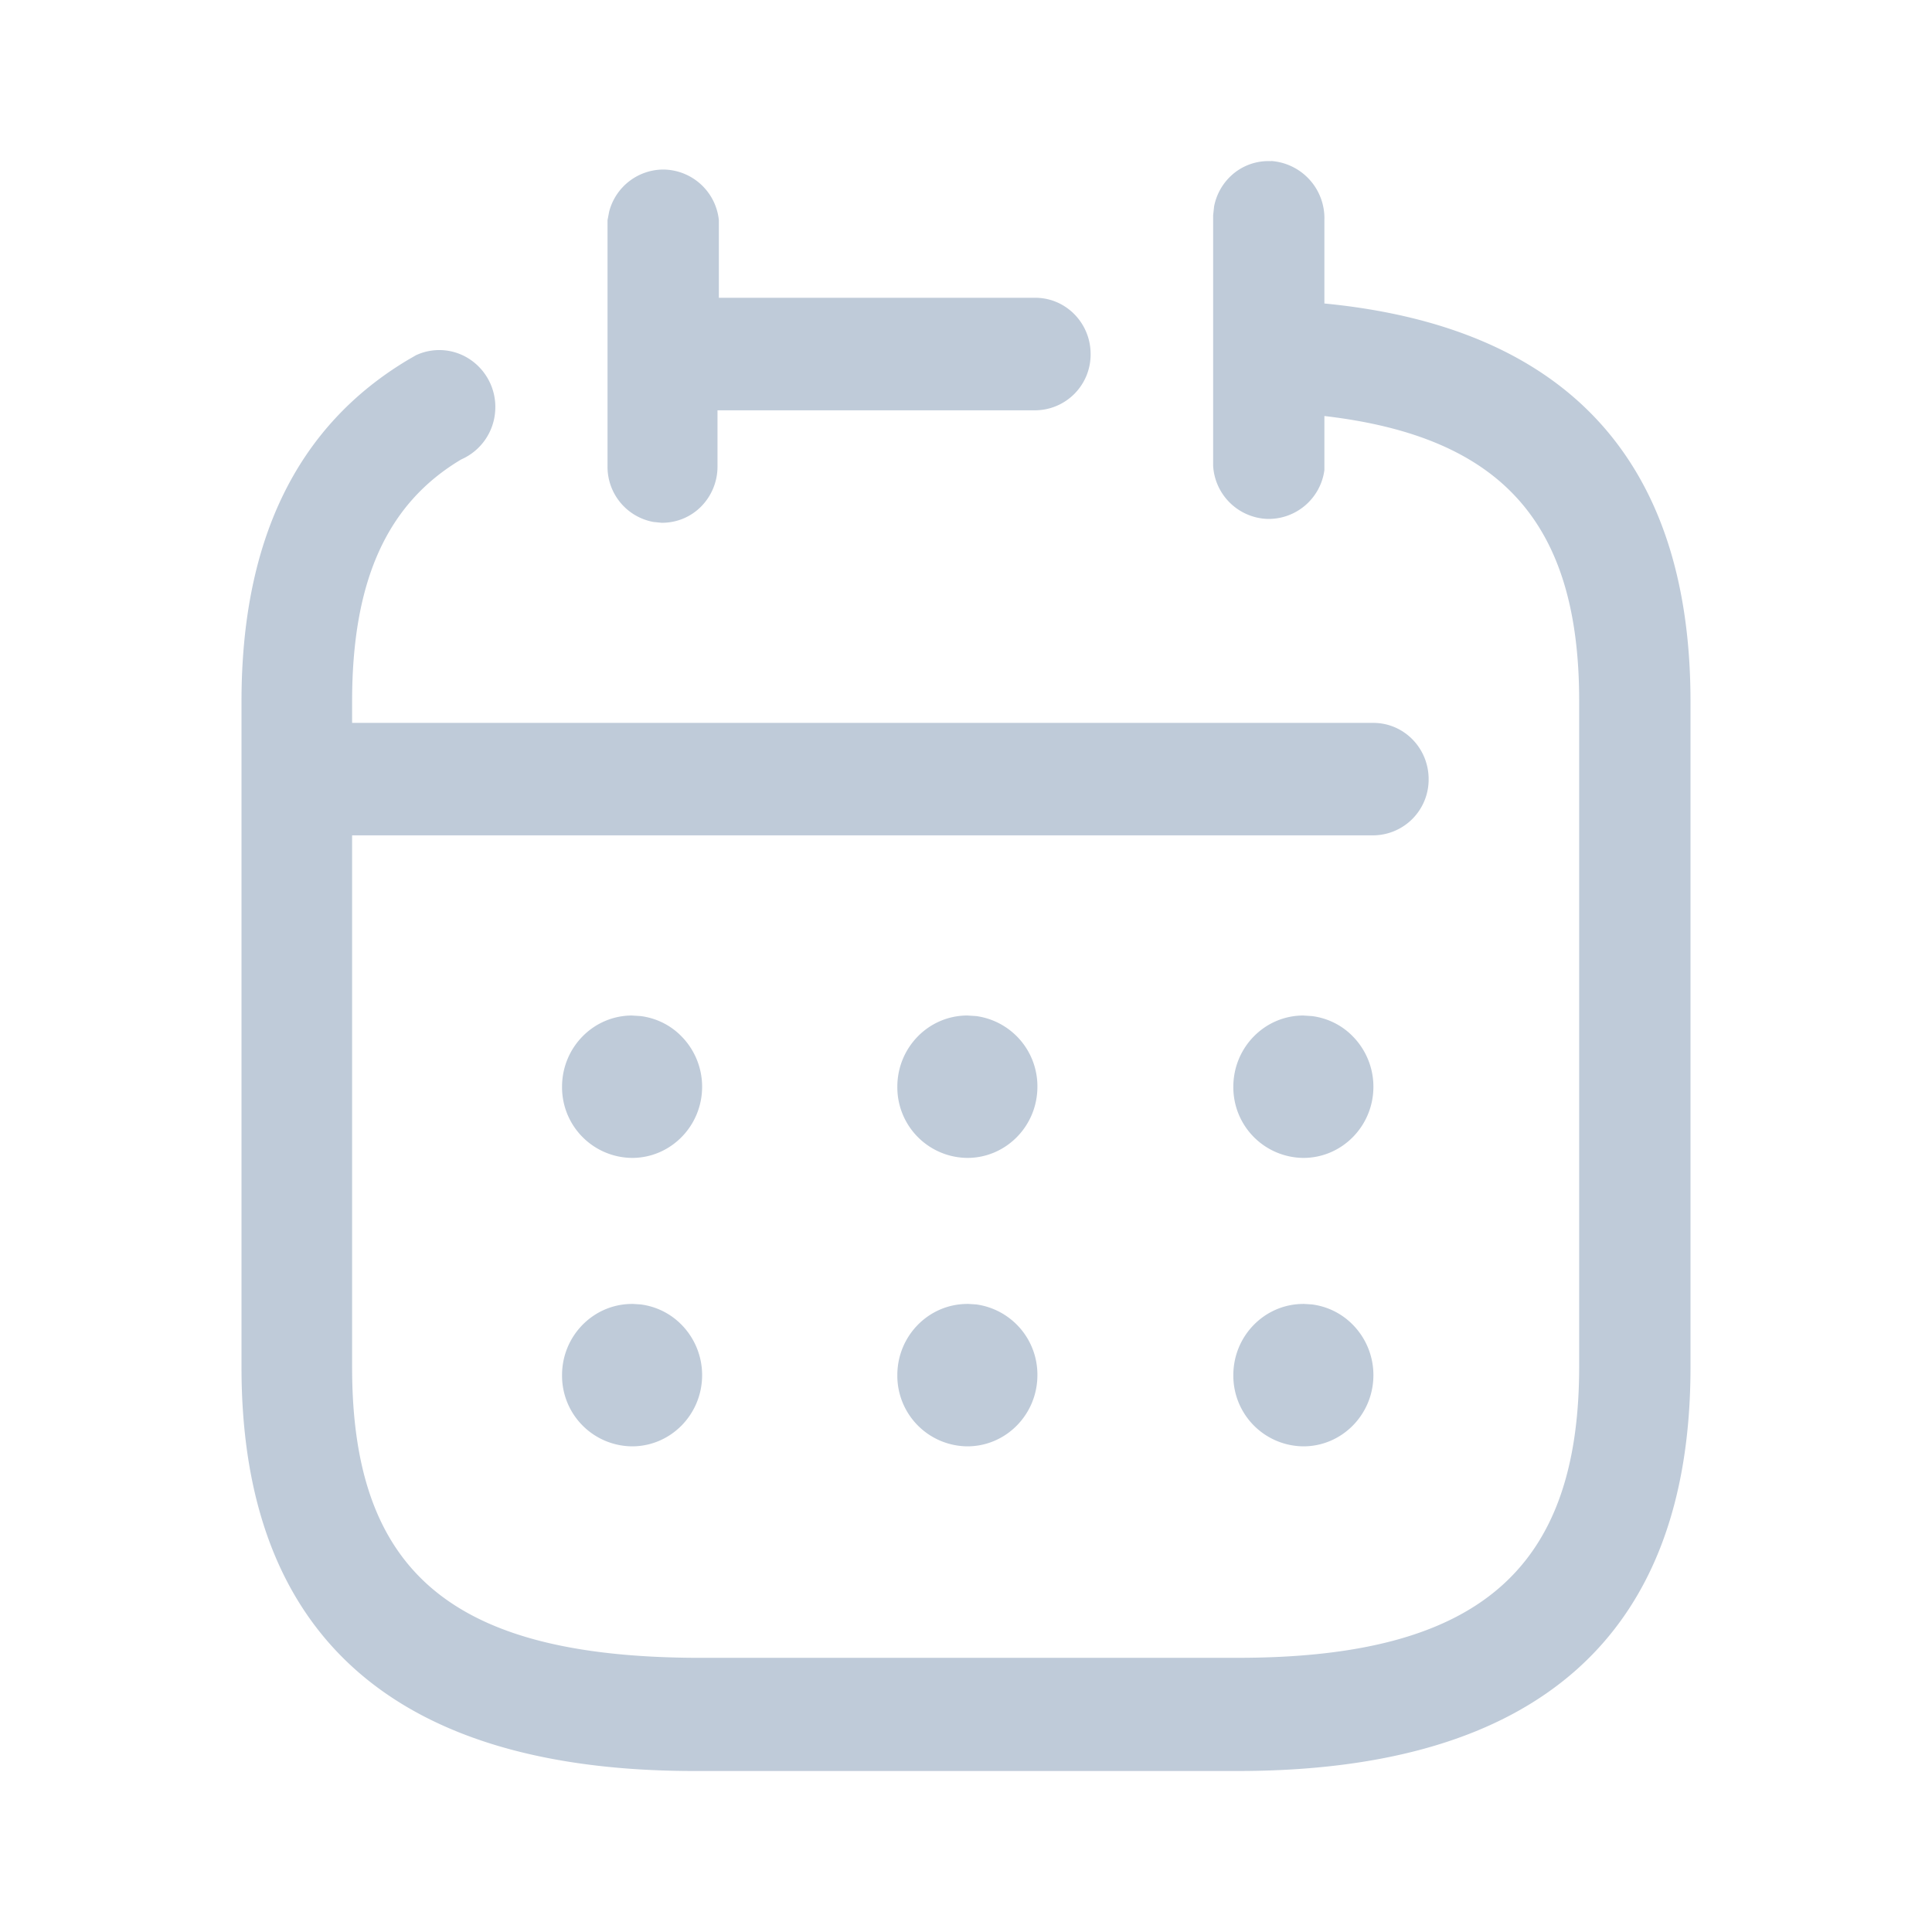 <?xml version="1.0" standalone="no"?><!DOCTYPE svg PUBLIC "-//W3C//DTD SVG 1.1//EN" "http://www.w3.org/Graphics/SVG/1.1/DTD/svg11.dtd"><svg t="1604570170447" class="icon" viewBox="0 0 1024 1024" version="1.1" xmlns="http://www.w3.org/2000/svg" p-id="2622" xmlns:xlink="http://www.w3.org/1999/xlink" width="200" height="200"><defs><style type="text/css"></style></defs><path d="M673.749 85.333a30.379 30.379 0 0 1 28.203 31.36V160.853C830.336 173.312 896 244.267 896 371.797v352.853C896 866.645 815.104 938.667 655.957 938.667H368.043C208.896 938.667 128 866.56 128 724.693v-352.853c0-84.907 28.928-145.707 88.32-181.163l4.139-2.389a29.227 29.227 0 0 1 27.093 1.237 30.293 30.293 0 0 1 14.933 27.947 30.165 30.165 0 0 1-18.005 26.027c-39.296 23.381-57.856 64.171-57.856 128.299v11.349H727.893c16.213 0 29.312 13.355 29.312 29.824a29.568 29.568 0 0 1-29.312 29.781H186.624v281.941c0 108.288 52.693 153.173 181.419 153.984h287.915c126.891 0 181.035-46.08 181.035-154.368v-352.853c0-94.379-41.173-140.032-135.04-150.955v28.672a29.824 29.824 0 0 1-30.507 25.856 29.909 29.909 0 0 1-28.459-28.16V114.091l0.512-4.693a29.952 29.952 0 0 1 8.96-16.213 29.013 29.013 0 0 1 21.333-7.765z m16.896 605.739l4.693 0.299c8.107 1.024 15.744 4.736 21.589 10.667a38.059 38.059 0 0 1 11.008 26.795c0 20.864-16.64 37.76-37.12 37.76a37.419 37.419 0 0 1-37.12-37.76c0-20.821 16.64-37.717 37.12-37.717l-0.171-0.043z m-177.92 0l4.693 0.299a37.547 37.547 0 0 1 32.427 37.461c0 20.864-16.64 37.76-37.12 37.76a37.419 37.419 0 0 1-37.12-37.76c0-20.821 16.64-37.717 37.12-37.717z m-177.877 0l4.693 0.299c8.107 1.024 15.744 4.736 21.589 10.667a38.059 38.059 0 0 1 11.008 26.795c0 20.864-16.64 37.76-37.12 37.76a37.419 37.419 0 0 1-37.12-37.76c0-20.821 16.64-37.717 37.12-37.717l-0.171-0.043z m355.797-152.832l4.693 0.299c8.107 1.024 15.744 4.693 21.589 10.667a38.059 38.059 0 0 1 11.008 26.795c0 20.821-16.64 37.717-37.12 37.717a37.419 37.419 0 0 1-37.12-37.717c0-20.864 16.64-37.76 37.12-37.76h-0.171z m-177.92 0l4.693 0.299a37.547 37.547 0 0 1 32.427 37.461c0 20.821-16.64 37.717-37.12 37.717a37.419 37.419 0 0 1-37.12-37.717c0-20.864 16.64-37.76 37.12-37.76z m-177.877 0l4.693 0.299c8.107 1.024 15.744 4.693 21.589 10.667a38.059 38.059 0 0 1 11.008 26.795c0 20.821-16.64 37.717-37.12 37.717a37.419 37.419 0 0 1-37.12-37.717c0-20.864 16.64-37.76 37.12-37.76h-0.171z m16.683-448.384a29.867 29.867 0 0 1 29.483 26.88v41.088h167.68c16.213 0 29.355 13.355 29.355 29.824a29.568 29.568 0 0 1-29.312 29.824H380.288v29.824a30.08 30.08 0 0 1-8.704 21.205 29.013 29.013 0 0 1-20.992 8.576l-4.267-0.427a29.696 29.696 0 0 1-24.32-29.739V116.693l0.853-4.48a29.781 29.781 0 0 1 28.672-22.357z" fill="#BFCBD9" p-id="2623"></path></svg>